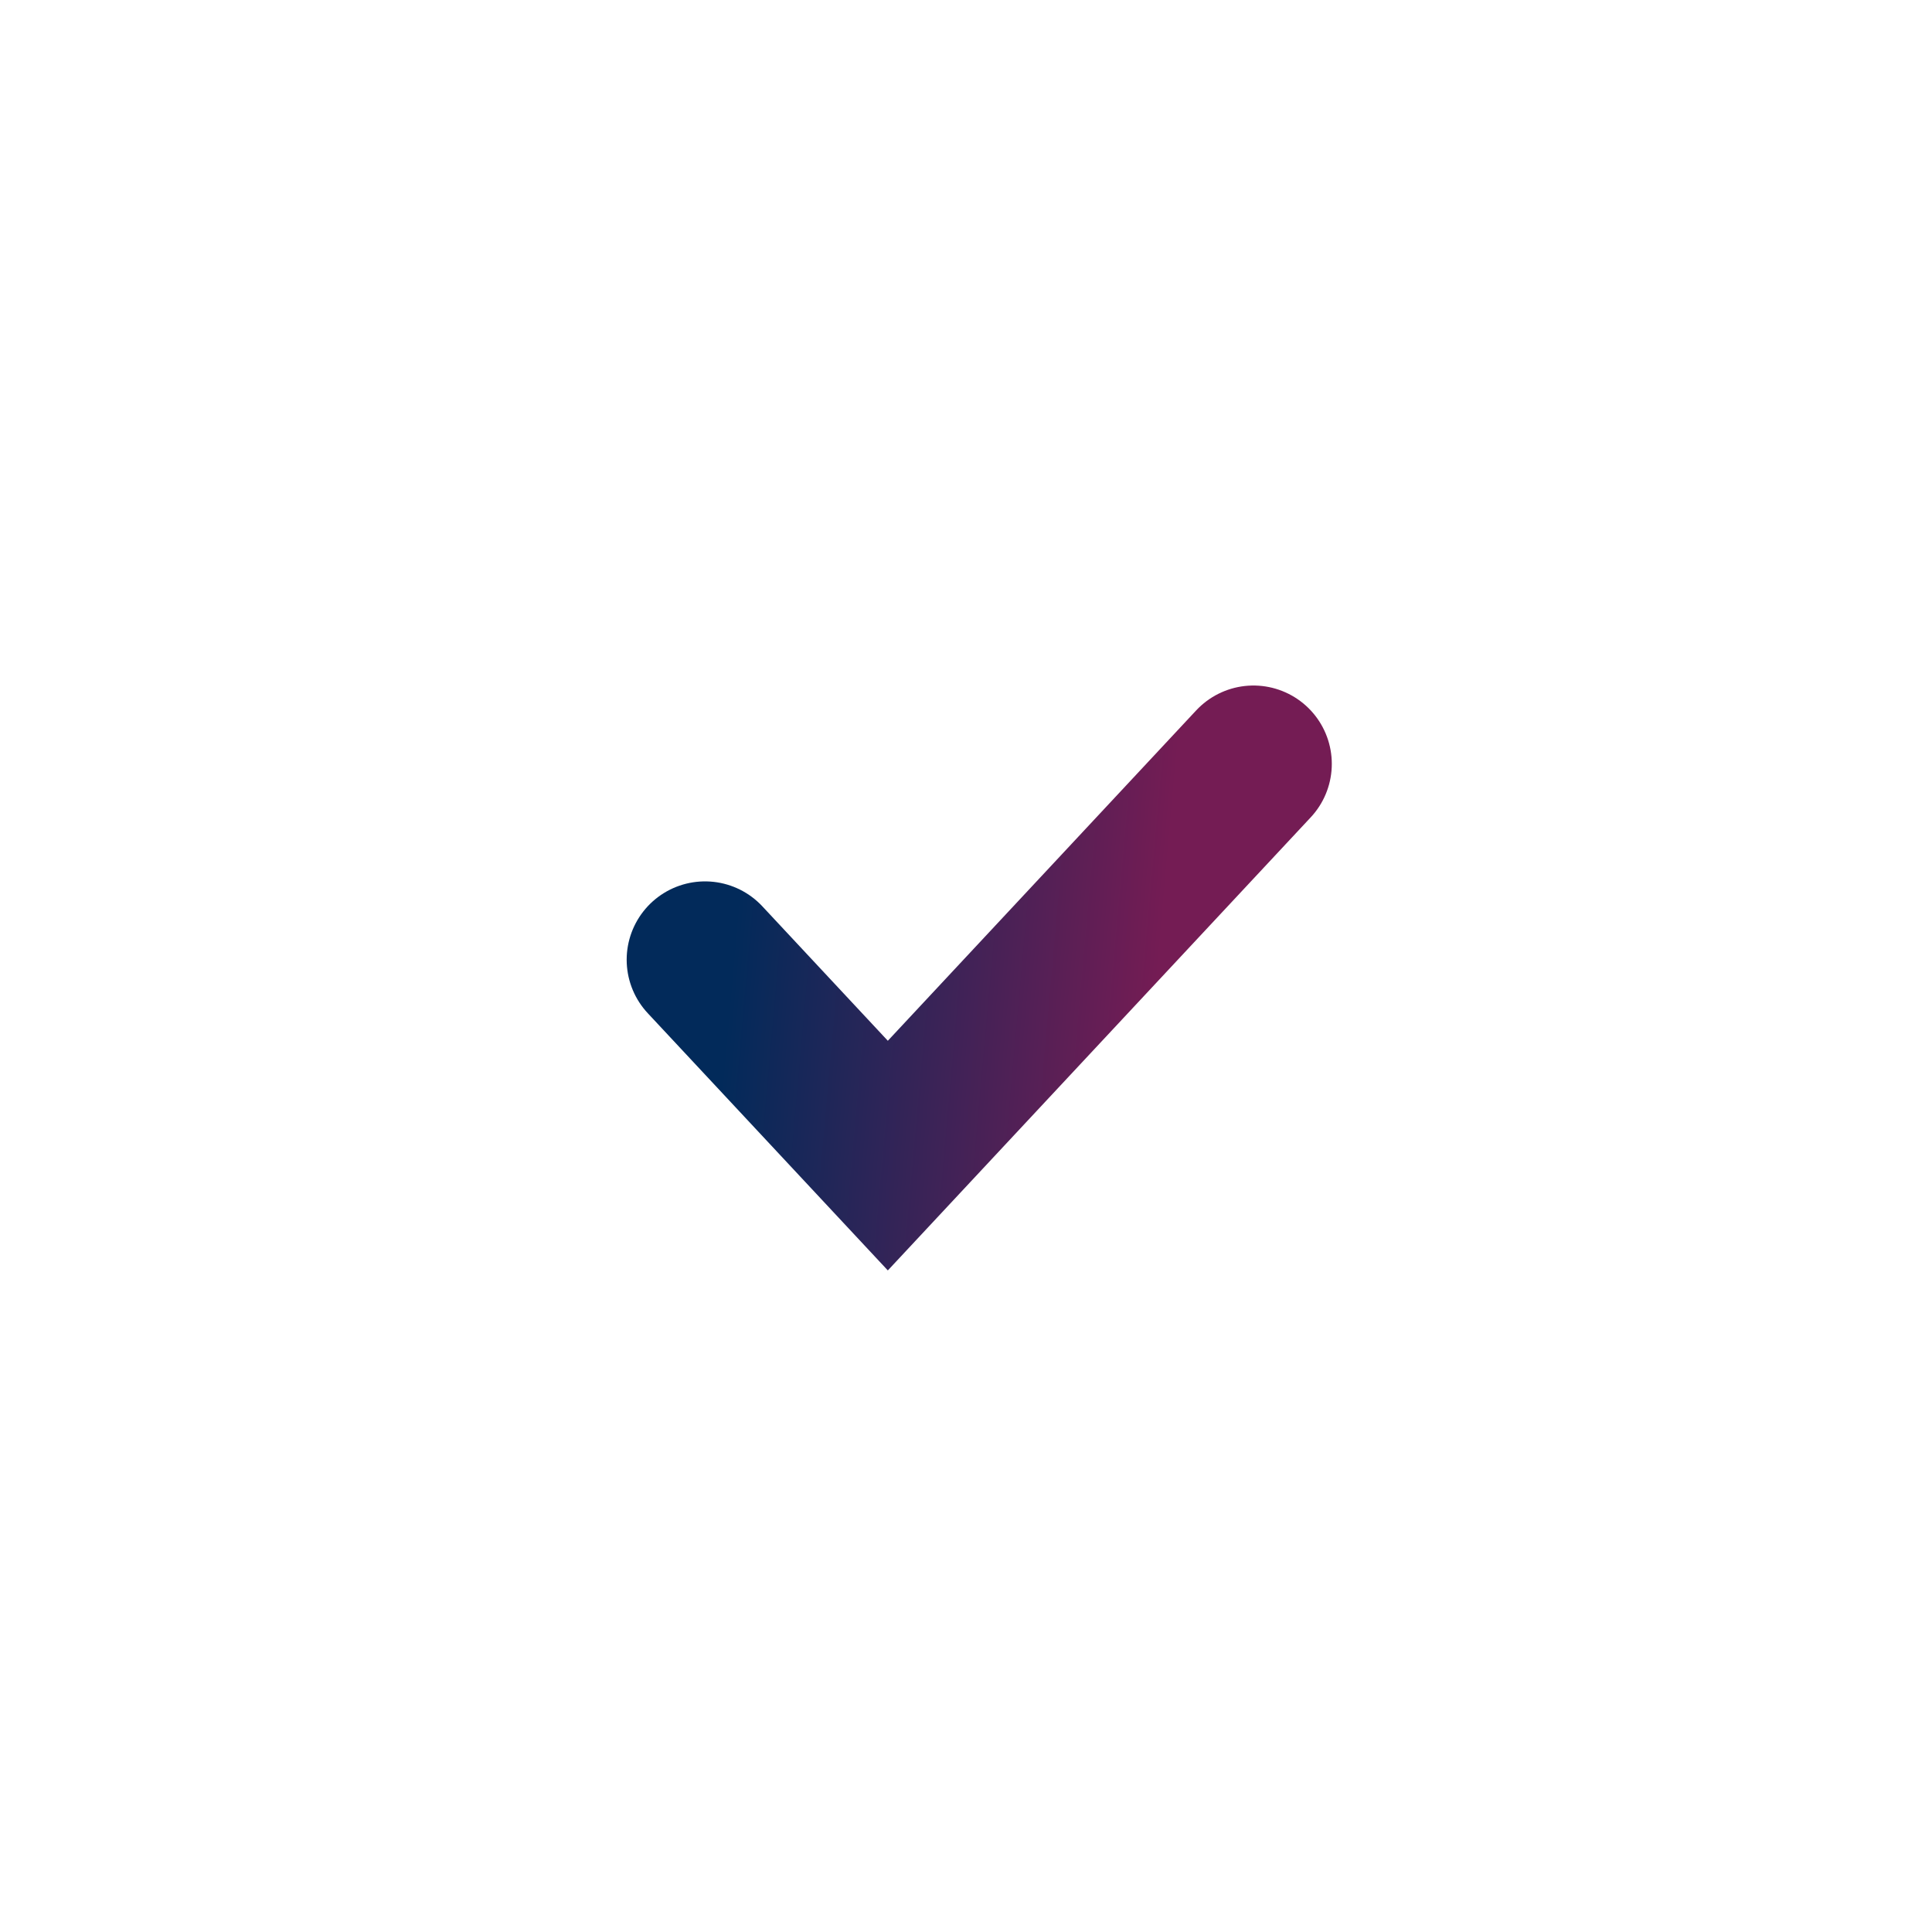 <svg width="37" height="37" viewBox="0 0 37 37" fill="none" xmlns="http://www.w3.org/2000/svg">
<g filter="url(#filter0_d_8521_3775)">
<rect x="7.583" y="4.829" width="21.836" height="21.836" rx="10.918" fill="white" shape-rendering="crispEdges"/>
<path d="M13.502 16L17.003 19.751L24.005 12.249" stroke="url(#paint0_linear_8521_3775)" stroke-width="3.001" stroke-linecap="round"/>
</g>
<defs>
<filter id="filter0_d_8521_3775" x="0.444" y="0.07" width="36.114" height="36.114" filterUnits="userSpaceOnUse" color-interpolation-filters="sRGB">
<feFlood flood-opacity="0" result="BackgroundImageFix"/>
<feColorMatrix in="SourceAlpha" type="matrix" values="0 0 0 0 0 0 0 0 0 0 0 0 0 0 0 0 0 0 127 0" result="hardAlpha"/>
<feOffset dy="2.38"/>
<feGaussianBlur stdDeviation="3.569"/>
<feComposite in2="hardAlpha" operator="out"/>
<feColorMatrix type="matrix" values="0 0 0 0 0 0 0 0 0 0 0 0 0 0 0 0 0 0 0.12 0"/>
<feBlend mode="normal" in2="BackgroundImageFix" result="effect1_dropShadow_8521_3775"/>
<feBlend mode="normal" in="SourceGraphic" in2="effect1_dropShadow_8521_3775" result="shape"/>
</filter>
<linearGradient id="paint0_linear_8521_3775" x1="14.364" y1="12.249" x2="22.478" y2="12.974" gradientUnits="userSpaceOnUse">
<stop stop-color="#022A5A"/>
<stop offset="1" stop-color="#741C54"/>
</linearGradient>
</defs>
</svg>
